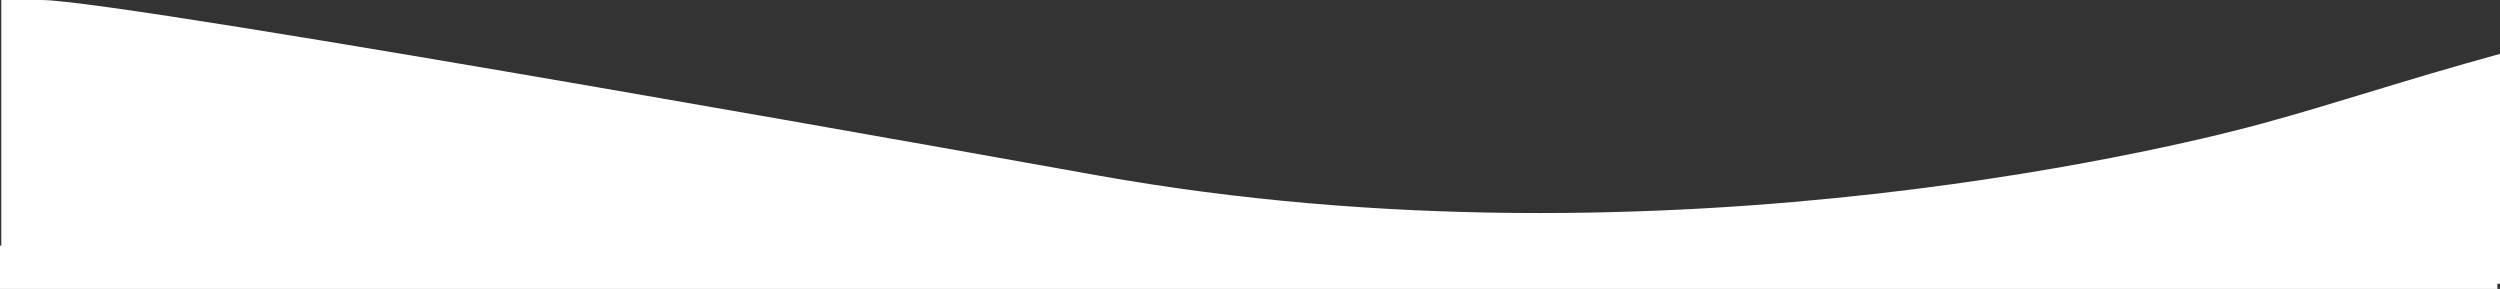 <svg id="Layer_1" data-name="Layer 1" xmlns="http://www.w3.org/2000/svg" viewBox="0 0 1921 222">
  <rect x="0" y="0" width="1921" height="222" fill="#333333" stroke="none"/>
  <defs>
    <style>
      .cls-1 {
        fill: #fff;
      }
    </style>
  </defs>
  <title>white-curve</title>
  <path class="cls-1" d="M1738,95c-40.2,11-451.5,119.5-896.2,39.5C841.8,134.5,94.5,0,31.8,0H1V220.3c1.4.2,2.9.5,4.3.8,3.8-.2,7.5-.2,11.1-.2,5.1,0,10.2.2,15.4.4H34c9.5-.9,19-.9,28.4-.9,5.5-.5,11-1,16.6-1.3V218H1921V41.4C1844.9,62.3,1797.6,78.7,1738,95Z"/>
  <rect class="cls-1" y="188.7" width="1919" height="33.3"/>
  <path class="cls-1" d="M1816,19.7"/>
  <path class="cls-1" d="M2048,450.7"/>
</svg>
